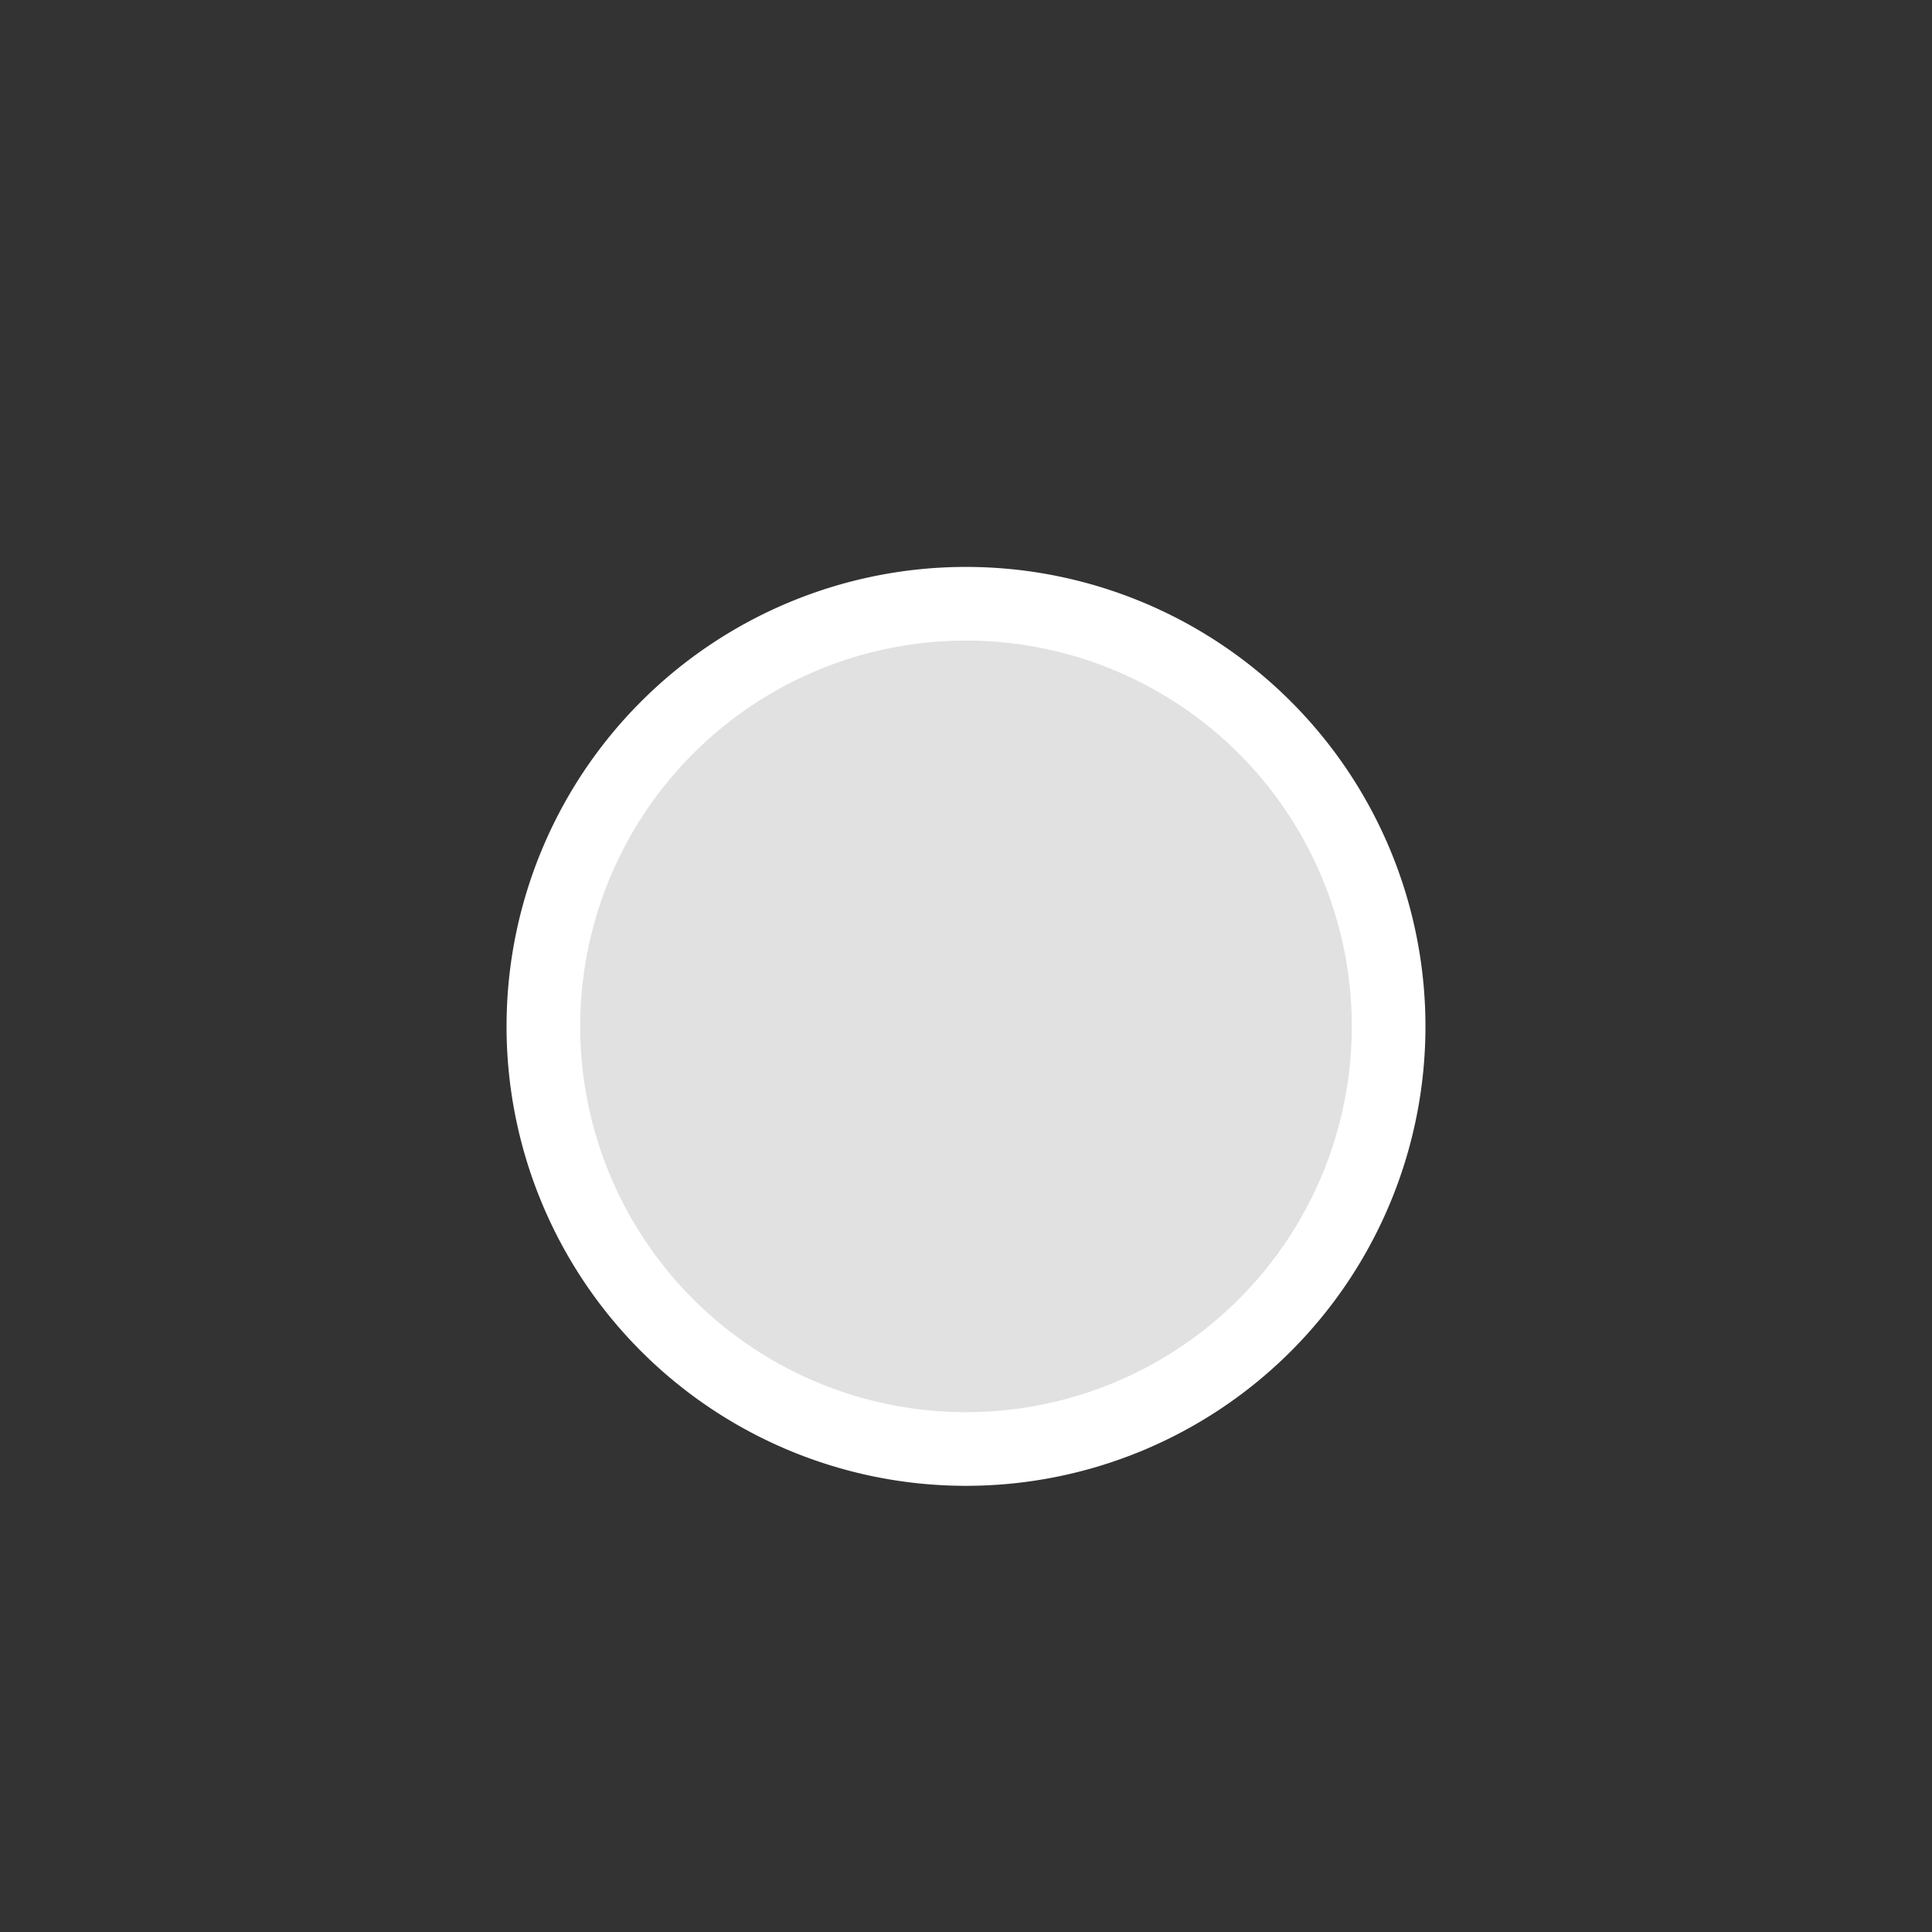 <?xml version="1.0" encoding="UTF-8" standalone="no"?>
<!-- Created with Inkscape (http://www.inkscape.org/) -->

<svg
   xmlns:dc="http://purl.org/dc/elements/1.1/"
   xmlns:cc="http://creativecommons.org/ns#"
   xmlns:rdf="http://www.w3.org/1999/02/22-rdf-syntax-ns#"
   xmlns:svg="http://www.w3.org/2000/svg"
   xmlns="http://www.w3.org/2000/svg"
   xmlns:sodipodi="http://sodipodi.sourceforge.net/DTD/sodipodi-0.dtd"
   xmlns:inkscape="http://www.inkscape.org/namespaces/inkscape"
   id="svg27352"
   height="16"
   width="16"
   version="1.1"
   inkscape:version="0.48.2 r9819"
   sodipodi:docname="radio-menuitem-checked.svg">
  <rect width="100%" height="100%" fill="#333333" stroke="none"/>
  <defs
     id="defs8" />
  <sodipodi:namedview
     pagecolor="#ffffff"
     bordercolor="#666666"
     borderopacity="1"
     objecttolerance="10"
     gridtolerance="10"
     guidetolerance="10"
     inkscape:pageopacity="0"
     inkscape:pageshadow="2"
     inkscape:window-width="992"
     inkscape:window-height="547"
     id="namedview6"
     showgrid="false"
     inkscape:zoom="19.666667"
     inkscape:cx="6"
     inkscape:cy="6"
     inkscape:window-x="81"
     inkscape:window-y="166"
     inkscape:window-maximized="0"
     inkscape:current-layer="layer1" />
  <g
     id="layer1"
     transform="translate(3.001,-3.498)">
    <path
       id="path5784-4"
       style="color:#000000;fill:#e1e1e1;fill-opacity:1;stroke:#ffffff;stroke-width:0.61;stroke-opacity:1"
       d="m 8.499,11.998 a 3.5,3.5 0 1 1 -7,0 3.5,3.5 0 1 1 7,0 z"
       inkscape:connector-curvature="0" />
  </g>
</svg>
